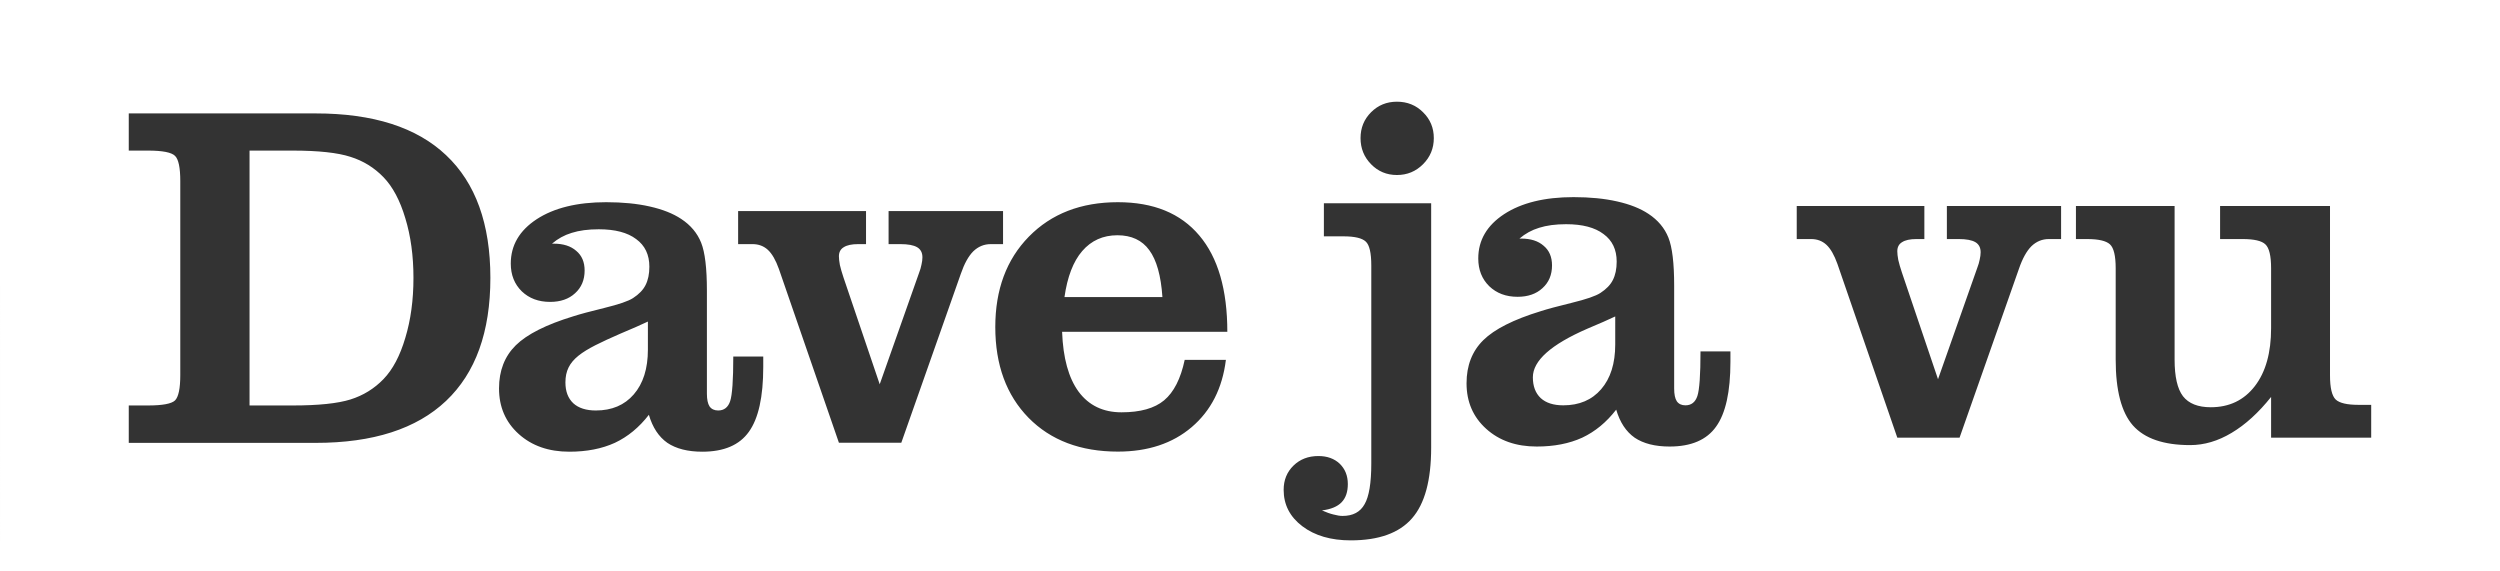 <svg width="1474.8" height="336.86" version="1.0" viewBox="0 0 1474.8 336.86" xml:space="preserve" xmlns="http://www.w3.org/2000/svg"><rect x="0" y="0" width="1474.8" height="336.86" fill="#333333" stroke="none"/><path d="m0 0 0.002 336.86h1474.8v-336.86zm824.08 59.992c6.121 0 11.253 2.073 15.397 6.219 4.238 4.146 6.358 9.234 6.358 15.264 0 6.03-2.12 11.166-6.358 15.406-4.238 4.24-9.37 6.359-15.397 6.359s-11.112-2.119-15.256-6.359c-4.144-4.24-6.216-9.376-6.216-15.406 0-6.03 2.072-11.118 6.216-15.264 4.144-4.146 9.229-6.219 15.256-6.219zm-748.12 6.916h110.27c33.929 0 59.562 8.205 76.903 24.613 17.436 16.408 26.153 40.548 26.153 72.421s-8.718 56.061-26.153 72.563c-17.436 16.502-43.069 24.755-76.903 24.755h-110.27v-22.067h11.309c8.576 0 13.903-0.99 15.977-2.97 2.073-2.075 3.109-7.073 3.109-14.994v-114.43c0-7.921-1.036-12.871-3.109-14.852-2.073-2.075-7.4-3.112-15.977-3.112h-11.309zm71.252 21.925v150.36h25.445c15.174 0 26.532-1.179 34.072-3.536s14.043-6.366 19.509-12.023c5.466-5.658 9.754-13.767 12.864-24.328 3.204-10.561 4.806-22.35 4.806-35.363s-1.602-24.752-4.806-35.219c-3.11-10.467-7.398-18.531-12.864-24.189-5.466-5.658-11.97-9.665-19.509-12.022-7.54-2.452-18.898-3.678-34.072-3.678zm781.08 27.456c9.7 0 18.271 0.848 25.711 2.544 7.534 1.696 13.702 4.146 18.505 7.35 5.556 3.675 9.465 8.339 11.725 13.992 2.26 5.653 3.391 15.076 3.391 28.267v60.774c0 3.392 0.519 5.889 1.555 7.491 1.13 1.602 2.824 2.402 5.084 2.402 3.485 0 5.84-1.836 7.064-5.511 1.224-3.675 1.836-12.438 1.836-26.289h17.658v6.078c0 17.714-2.825 30.481-8.475 38.302-5.556 7.821-14.692 11.73-27.406 11.73-8.57 0-15.444-1.742-20.624-5.228-5.085-3.58-8.712-9.092-10.878-16.536-5.745 7.444-12.431 12.956-20.059 16.536-7.628 3.486-16.574 5.228-26.839 5.228-12.149 0-22.086-3.485-29.808-10.458-7.722-6.973-11.583-15.923-11.583-26.853 0-10.459 3.295-18.939 9.887-25.441 6.592-6.501 17.893-12.202 33.903-17.102 3.767-1.225 9.89-2.874 18.366-4.947 8.476-2.073 14.078-4.004 16.809-5.794 3.485-2.261 5.933-4.806 7.345-7.633 1.507-2.921 2.261-6.549 2.261-10.883 0-7.067-2.589-12.484-7.769-16.253-5.085-3.863-12.432-5.795-22.038-5.795-6.216 0-11.536 0.707-15.963 2.12-4.332 1.319-8.194 3.44-11.584 6.361h0.989c5.651 0 10.076 1.412 13.278 4.239 3.296 2.732 4.945 6.595 4.945 11.589 0 5.559-1.885 10.036-5.652 13.428-3.673 3.392-8.569 5.088-14.691 5.088-6.781 0-12.337-2.073-16.669-6.219-4.332-4.24-6.498-9.706-6.498-16.395 0-10.741 5.085-19.457 15.256-26.147 10.265-6.69 23.92-10.034 40.966-10.034zm-570.68 2.991c9.713 0 18.296 0.849 25.745 2.545 7.544 1.697 13.721 4.147 18.53 7.352 5.564 3.676 9.476 8.343 11.739 13.998 2.263 5.656 3.394 15.082 3.394 28.278v60.799c0 3.393 0.52 5.891 1.558 7.494 1.131 1.602 2.827 2.405 5.091 2.405 3.489 0 5.846-1.838 7.072-5.514 1.226-3.676 1.841-12.444 1.841-26.3h17.681v6.08c0 17.721-2.831 30.495-8.489 38.319-5.564 7.824-14.709 11.734-27.439 11.734-8.581 0-15.465-1.744-20.652-5.231-5.092-3.582-8.723-9.096-10.892-16.542-5.752 7.447-12.446 12.96-20.084 16.542-7.638 3.488-16.598 5.231-26.877 5.231-12.164 0-22.113-3.487-29.845-10.463-7.732-6.975-11.597-15.93-11.597-26.864 0-10.463 3.299-18.948 9.9-25.452 6.601-6.504 17.916-12.206 33.947-17.108 3.772-1.225 9.901-2.876 18.388-4.95 8.487-2.074 14.098-4.006 16.833-5.797 3.489-2.262 5.942-4.808 7.356-7.636 1.509-2.922 2.263-6.55 2.263-10.886 0-7.07-2.593-12.491-7.78-16.261-5.092-3.865-12.446-5.795-22.064-5.795-6.224 0-11.552 0.705-15.984 2.119-4.338 1.32-8.205 3.442-11.6 6.364h0.991c5.658 0 10.089 1.414 13.295 4.242 3.3 2.734 4.952 6.596 4.952 11.592 0 5.561-1.886 10.039-5.658 13.433-3.678 3.393-8.58 5.091-14.709 5.091-6.79 0-12.353-2.073-16.691-6.22-4.338-4.242-6.508-9.711-6.508-16.403 0-10.746 5.092-19.464 15.277-26.156 10.279-6.693 23.951-10.039 41.019-10.039zm301.86 0c21.001 0 37.011 6.548 48.03 19.645 11.018 13.003 16.528 31.941 16.528 56.816h-97.472c0.565 15.453 3.814 27.231 9.747 35.334 6.027 8.103 14.457 12.155 25.288 12.155 11.113 0 19.493-2.354 25.144-7.066 5.745-4.805 9.794-12.769 12.148-23.888h24.299c-2.072 16.772-8.806 30.012-20.202 39.717-11.301 9.611-25.805 14.416-43.51 14.416-22.037 0-39.6-6.644-52.691-19.93-13.09-13.38-19.636-31.235-19.636-53.566 0-22.048 6.592-39.809 19.777-53.283 13.279-13.568 30.796-20.352 52.55-20.352zm121.52 0.639h63.286v144.16c0 19.221-3.766 33.12-11.3 41.694-7.534 8.668-19.589 13.002-36.164 13.002-11.678 0-21.19-2.778-28.536-8.338-7.346-5.559-11.019-12.72-11.019-21.483 0-5.748 1.931-10.506 5.792-14.275 3.861-3.769 8.759-5.653 14.692-5.653 5.18 0 9.37 1.507 12.572 4.522 3.202 3.109 4.803 7.114 4.803 12.014 0 4.617-1.225 8.197-3.673 10.741-2.449 2.544-6.309 4.147-11.583 4.806 2.543 1.131 4.802 1.93 6.78 2.402 2.072 0.565 3.862 0.848 5.369 0.848 6.121 0 10.454-2.308 12.997-6.925 2.637-4.523 3.955-12.531 3.955-24.027v-116.74c0-7.444-1.082-12.156-3.248-14.134-2.166-2.073-6.545-3.109-13.138-3.109h-11.584zm278.94 1.6h75.292v19.503h-4.661c-3.767 0-6.593 0.613-8.477 1.837-1.883 1.131-2.825 2.922-2.825 5.372 0 1.319 0.189 3.015 0.566 5.088 0.471 2.073 1.177 4.523 2.119 7.35l21.331 63.035 23.167-65.721c0.659-1.696 1.13-3.299 1.412-4.806 0.377-1.602 0.564-3.062 0.564-4.381 0-2.732-1.036-4.711-3.108-5.936-2.072-1.225-5.367-1.837-9.888-1.837h-6.922v-19.503h67.383v19.503h-7.205c-3.955 0-7.393 1.414-10.312 4.241-2.825 2.827-5.273 7.256-7.345 13.286l-35.034 99.641h-36.728l-35.316-102.47c-1.883-5.277-4.05-9.046-6.498-11.308s-5.462-3.392-9.041-3.392h-8.475zm164.71 0h58.202v90.596c0 10.082 1.648 17.289 4.944 21.624 3.39 4.334 8.852 6.502 16.386 6.502 10.924 0 19.59-4.146 25.994-12.438 6.404-8.292 9.605-19.693 9.605-34.203v-35.333c0-7.349-1.129-12.062-3.389-14.134-2.166-2.073-6.64-3.109-13.42-3.109h-13.28v-19.503h64.841v99.924c0 7.349 1.13 12.108 3.391 14.275 2.26 2.073 6.734 3.109 13.42 3.109h7.486v19.363h-59.049v-24.027c-7.44 9.328-15.209 16.395-23.308 21.2-8.005 4.805-16.152 7.208-24.439 7.208-15.633 0-26.886-3.863-33.761-11.589-6.781-7.726-10.172-20.682-10.172-38.867v-53.849c0-7.349-1.13-12.062-3.391-14.134-2.26-2.073-6.734-3.109-13.42-3.109h-6.639zm-789.2 2.989h75.453v19.505h-4.672c-3.775 0-6.606 0.613-8.494 1.837-1.887 1.131-2.831 2.922-2.831 5.372 0 1.319 0.188 3.015 0.566 5.088 0.472 2.073 1.181 4.523 2.125 7.35l21.375 63.035 23.216-65.722c0.661-1.696 1.133-3.297 1.416-4.805 0.377-1.602 0.567-3.061 0.567-4.38 0-2.732-1.039-4.713-3.116-5.938-2.076-1.225-5.378-1.837-9.908-1.837h-6.938v-19.505h67.525v19.505h-7.219c-3.964 0-7.407 1.414-10.333 4.241-2.831 2.827-5.286 7.254-7.362 13.284l-35.108 99.644h-36.806l-35.391-102.47c-1.887-5.277-4.057-9.045-6.511-11.306-2.454-2.261-5.475-3.392-9.061-3.392h-8.494zm223.74 14.275c-8.476 0-15.398 3.109-20.766 9.328-5.274 6.125-8.76 15.17-10.455 27.136h57.777c-0.848-12.626-3.437-21.858-7.769-27.7-4.238-5.842-10.5-8.764-18.788-8.764zm293.68 47.891c-3.955 1.884-9.418 4.287-16.388 7.208-21.472 9.328-32.208 18.892-32.208 28.691 0 5.277 1.553 9.376 4.661 12.297 3.108 2.827 7.535 4.239 13.28 4.239 9.418 0 16.857-3.156 22.319-9.469 5.556-6.407 8.336-15.217 8.336-26.43zm-570.65 3.019c-3.961 1.885-9.43 4.289-16.408 7.211-22.528 9.893-32.25 15.067-32.25 28.703 0 5.279 1.555 9.379 4.667 12.302 3.112 2.828 7.545 4.242 13.297 4.242 9.43 0 16.879-3.158 22.348-9.473 5.564-6.41 8.345-15.224 8.345-26.441z" fill="#fff" stroke-width="1.475"/></svg>
